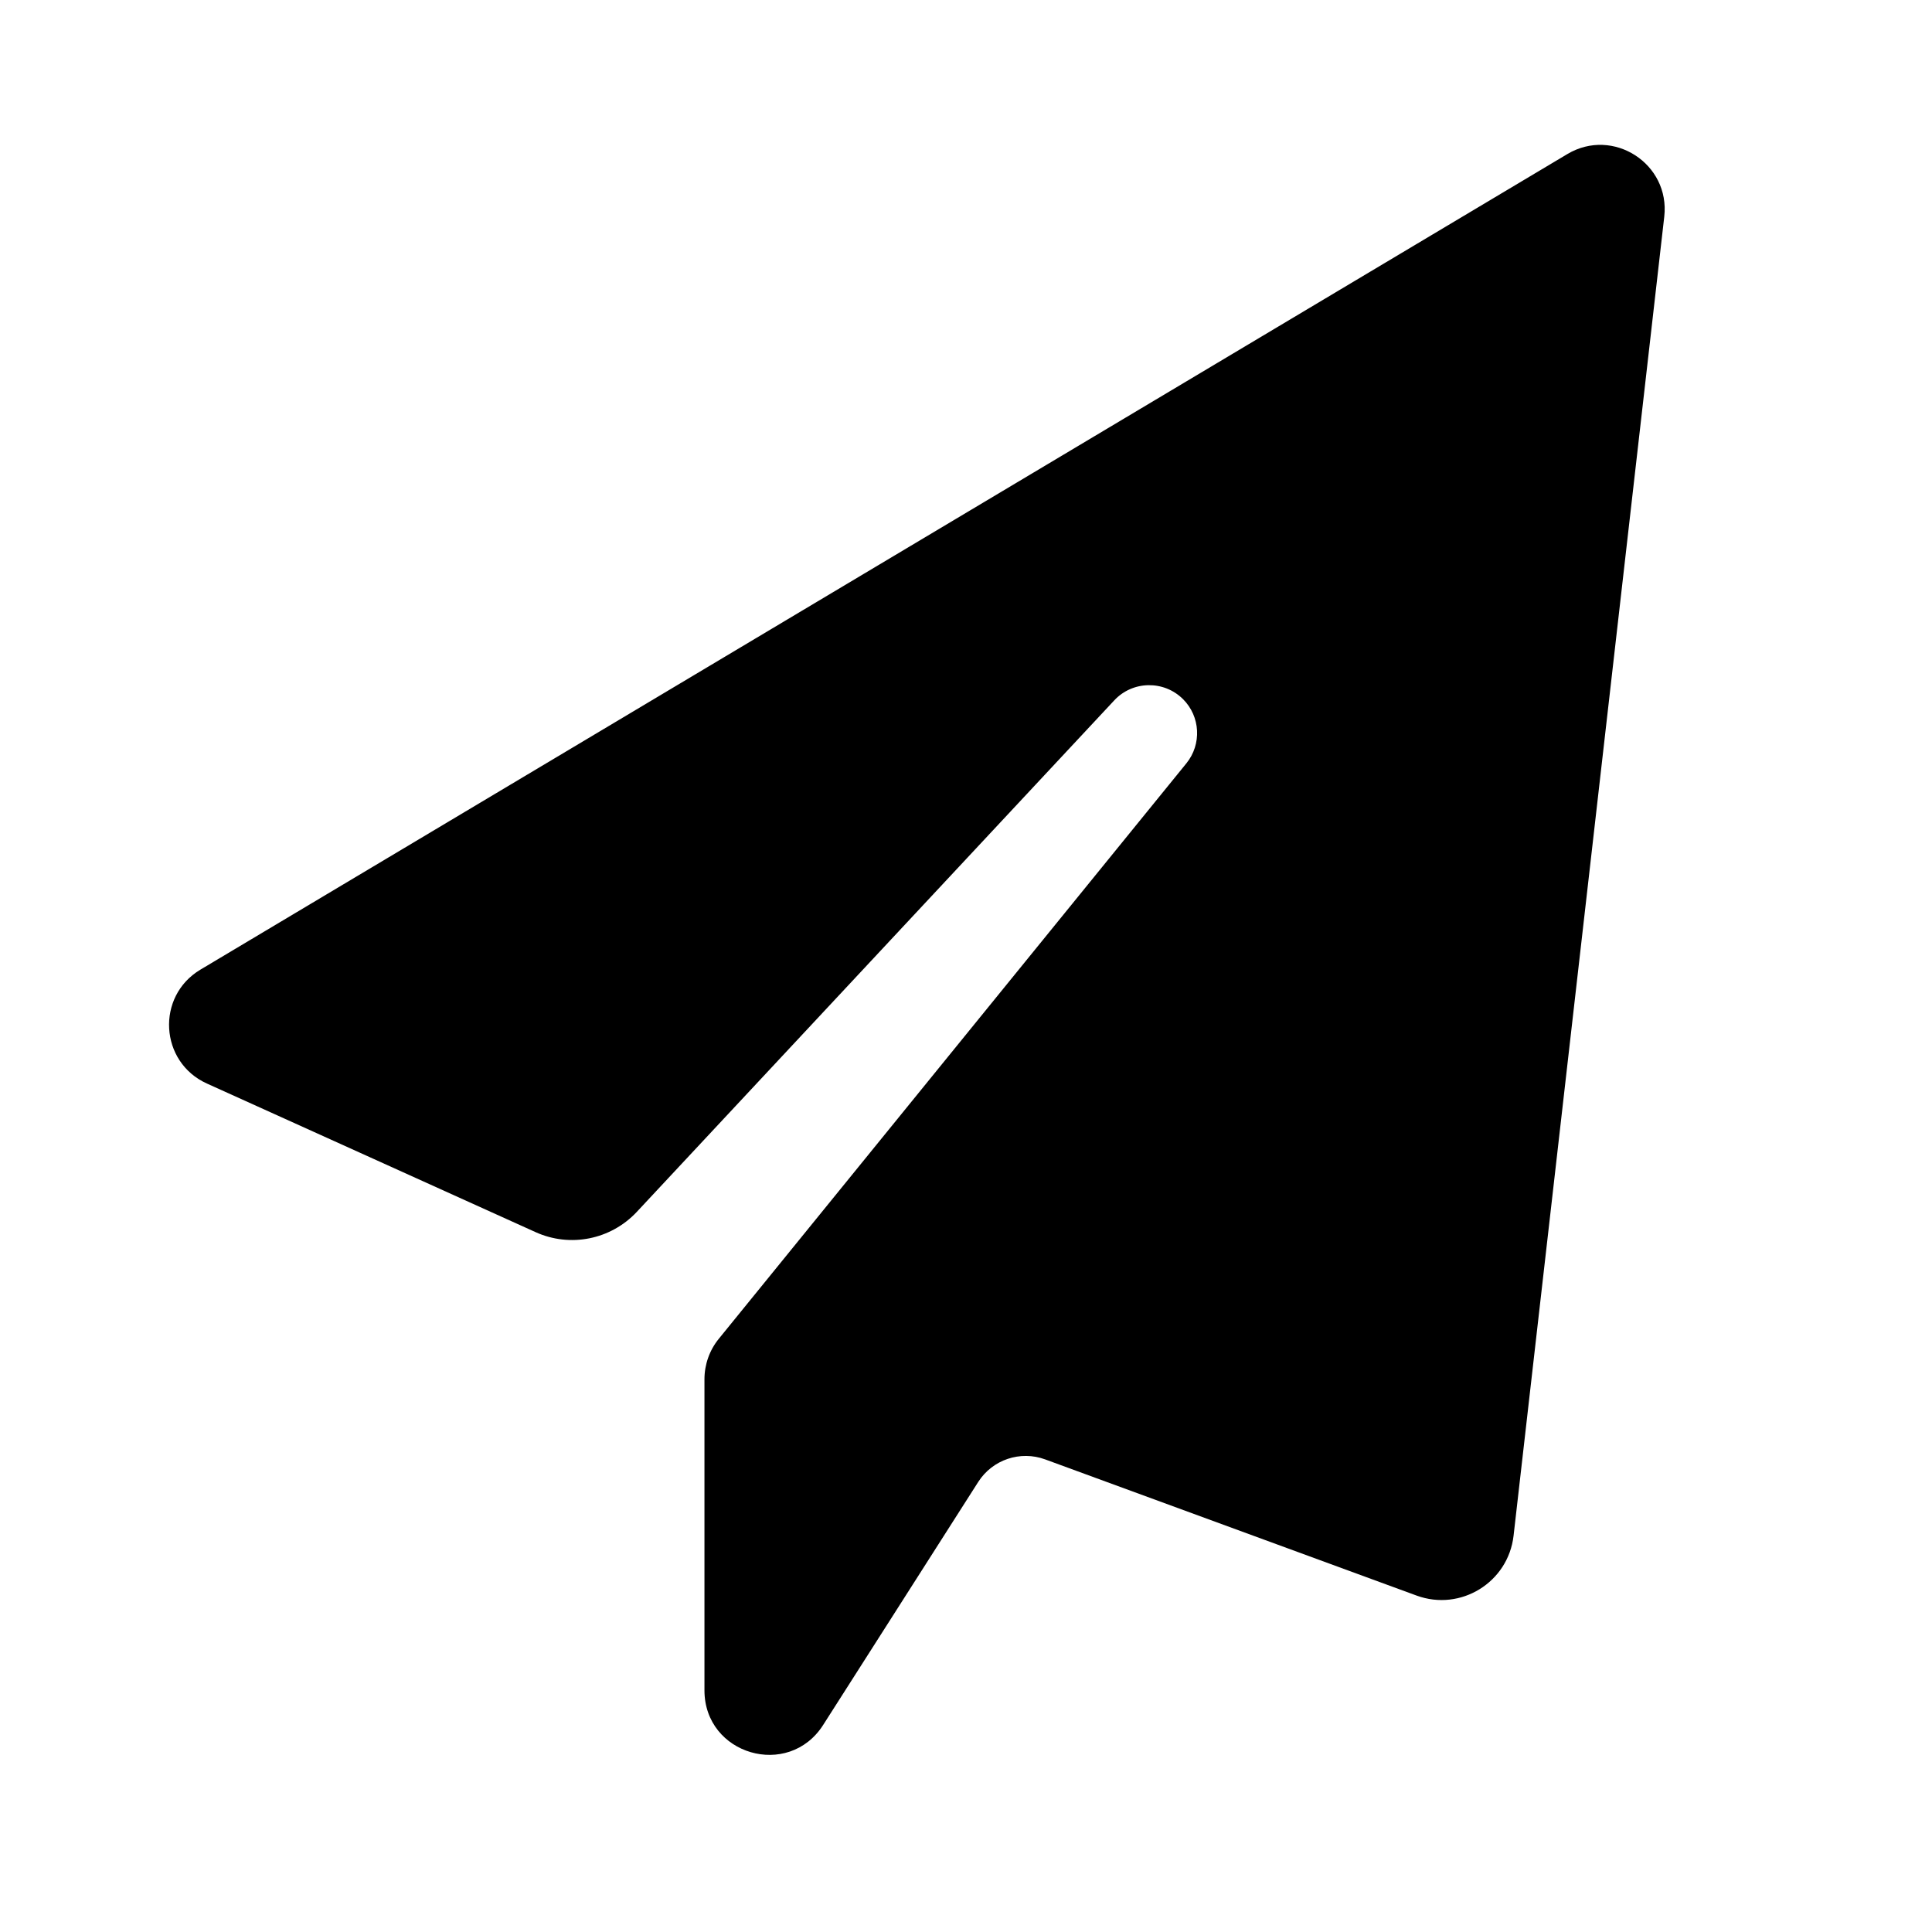 <svg xmlns="http://www.w3.org/2000/svg" width="24" height="24" viewBox="0 0 24 24"><path d="M19.47 1.914C20.038 1.575 20.749 2.034 20.674 2.692L18.802 19.078C18.735 19.657 18.145 20.021 17.598 19.821L12.983 18.129C12.674 18.016 12.329 18.132 12.152 18.409L10.225 21.429C9.794 22.103 8.751 21.798 8.751 20.998V17.134C8.751 16.95 8.814 16.772 8.93 16.63L14.738 9.482C14.93 9.245 14.912 8.901 14.697 8.686C14.459 8.448 14.07 8.454 13.841 8.701L7.91 15.055C7.588 15.399 7.083 15.501 6.653 15.306L2.57 13.46C1.982 13.194 1.935 12.376 2.49 12.045L19.47 1.914Z"/></svg>
